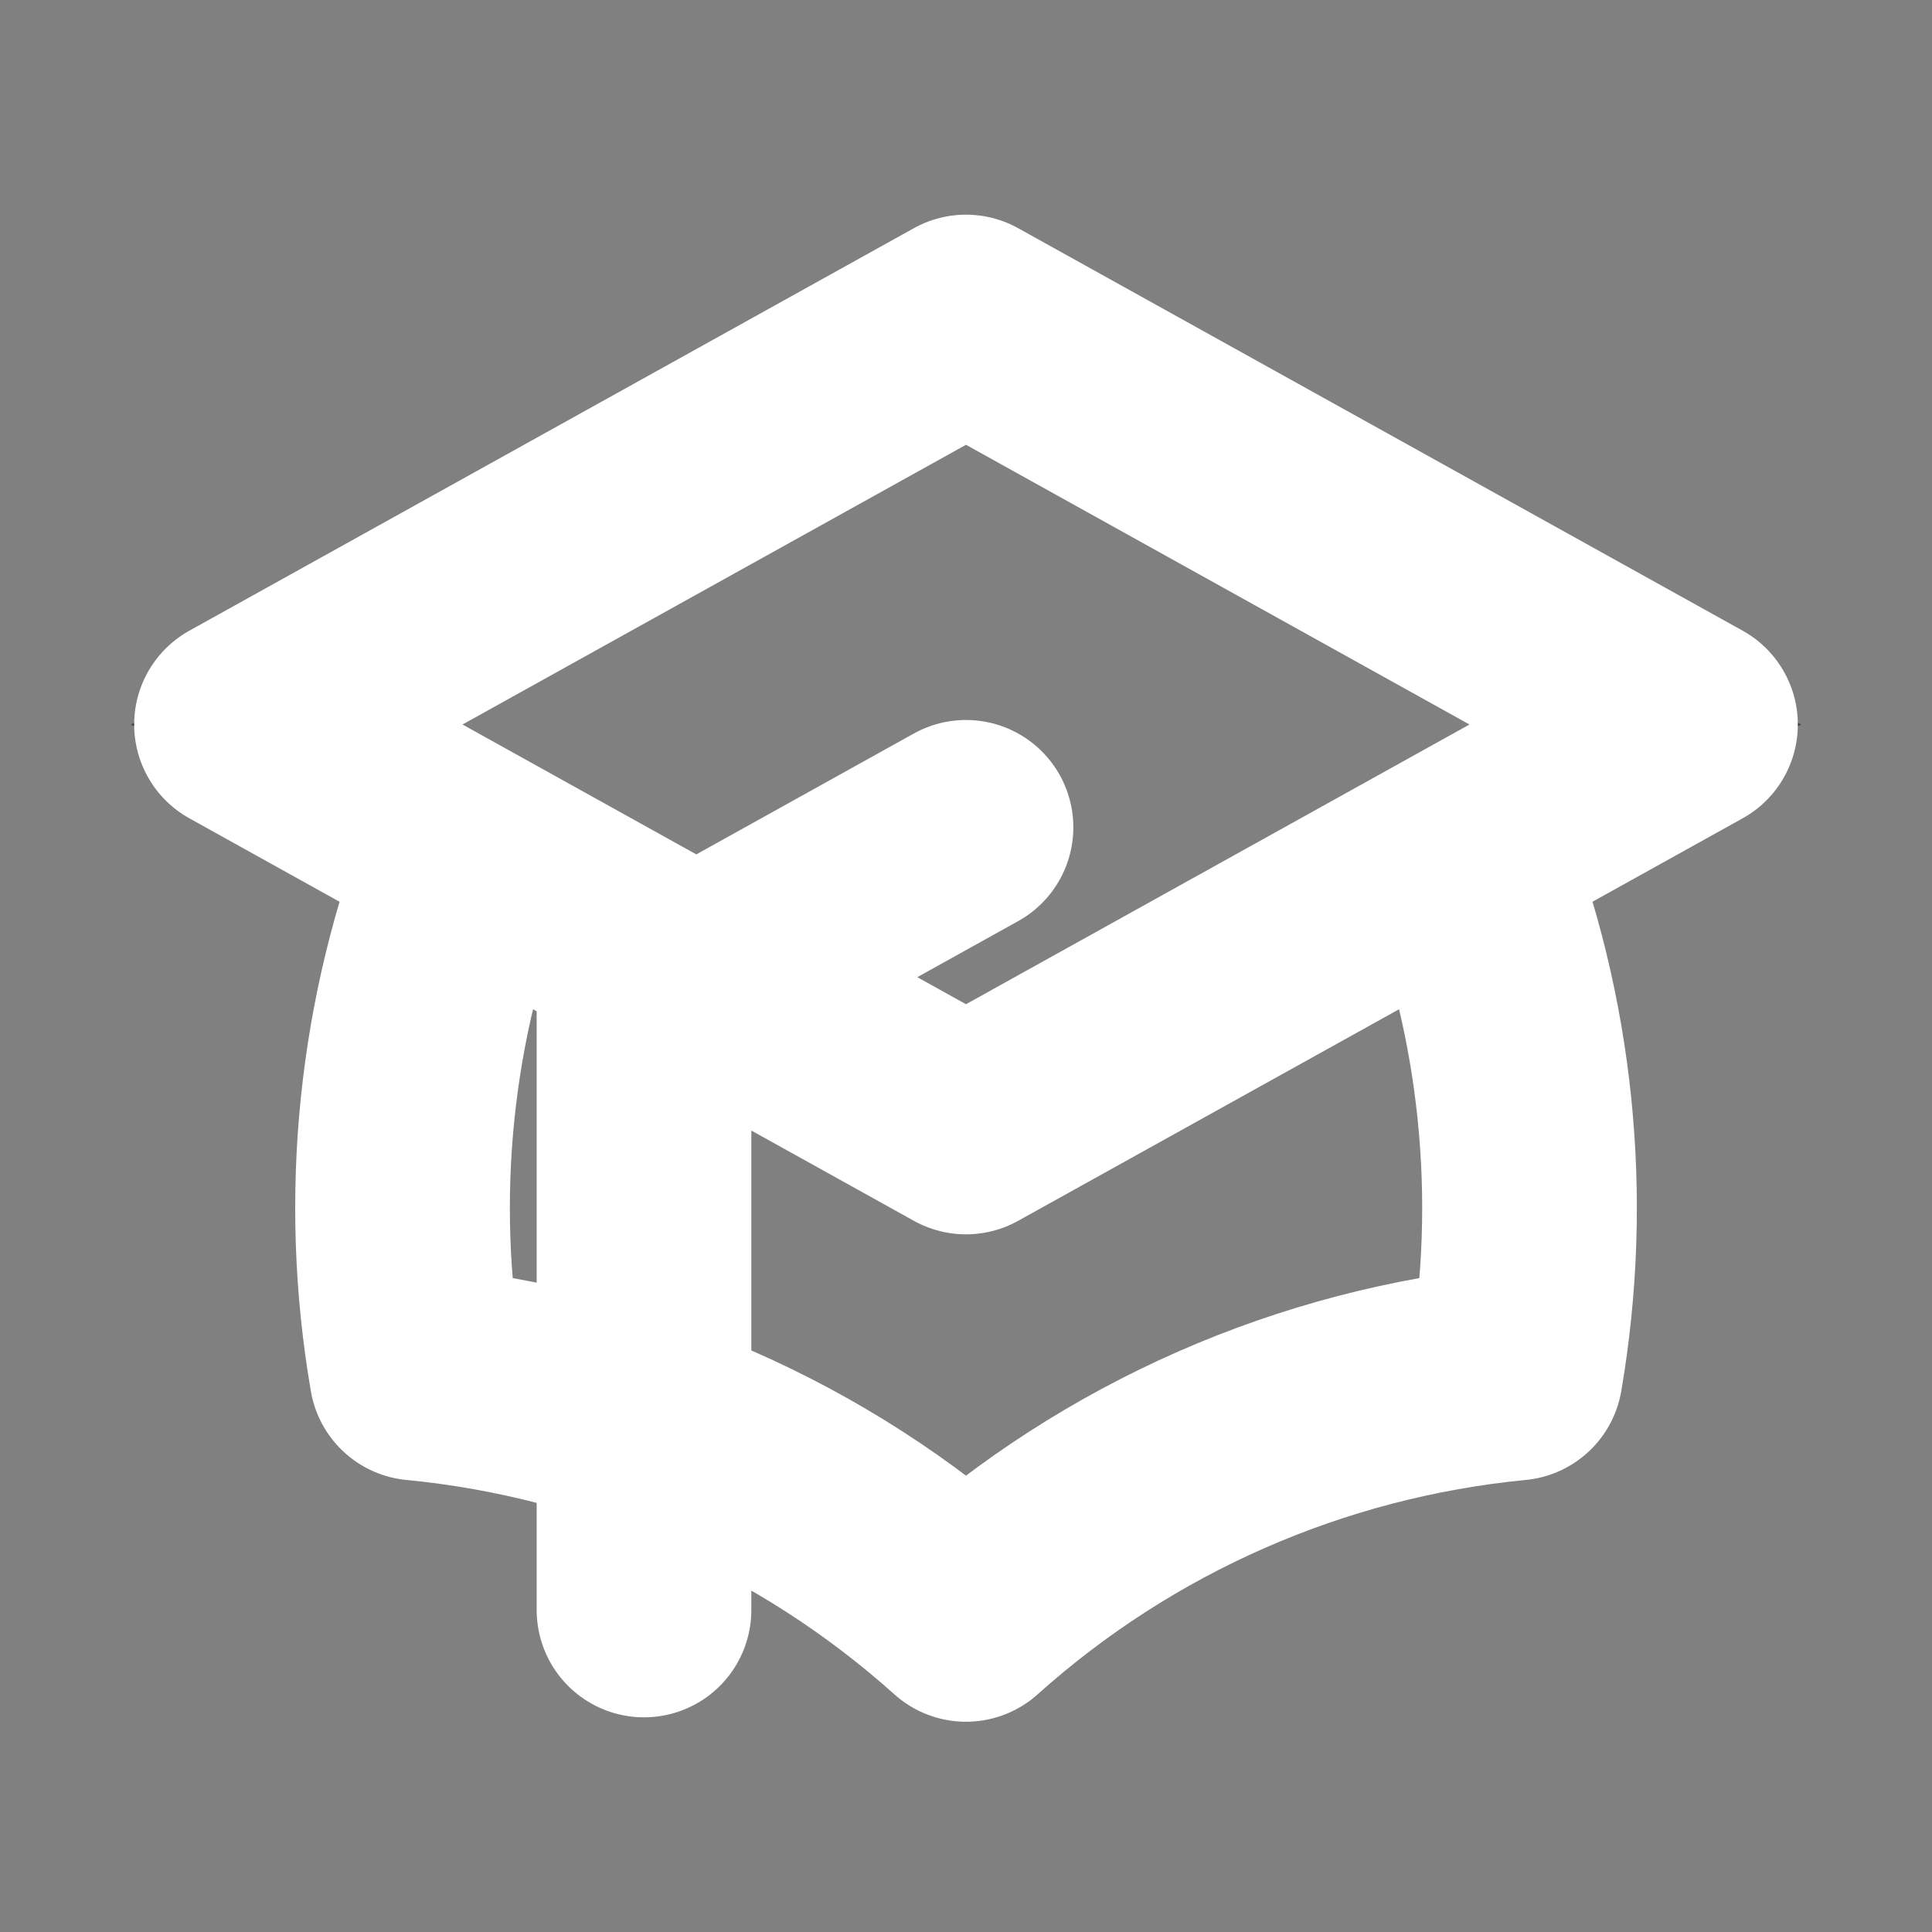 <svg width="18" height="18" viewBox="0 0 18 18" fill="none" xmlns="http://www.w3.org/2000/svg">
<rect x="0" y="0" width="18" height="18" fill="#808080" stroke="none"/>
<path d="M9 10.5L15.75 6.75L9 3L2.25 6.75L9 10.5Z" stroke="#3F3F46"/>
<path d="M9 10.5L13.62 7.934C14.228 9.477 14.4 11.158 14.119 12.793C12.216 12.977 10.423 13.765 9 15.041C7.577 13.765 5.784 12.977 3.882 12.793C3.6 11.158 3.773 9.477 4.381 7.934L9 10.5Z" stroke="#3F3F46"/>
<path d="M9 10.5L15.75 6.75L9 3L2.25 6.75L9 10.5ZM9 10.5L13.62 7.934C14.228 9.477 14.4 11.158 14.119 12.793C12.216 12.977 10.423 13.765 9 15.041C7.577 13.765 5.784 12.977 3.882 12.793C3.6 11.158 3.773 9.477 4.381 7.934L9 10.5ZM6 15V9.375L9 7.708" stroke="white" stroke-width="2" stroke-linecap="round" stroke-linejoin="round"/>
</svg>
